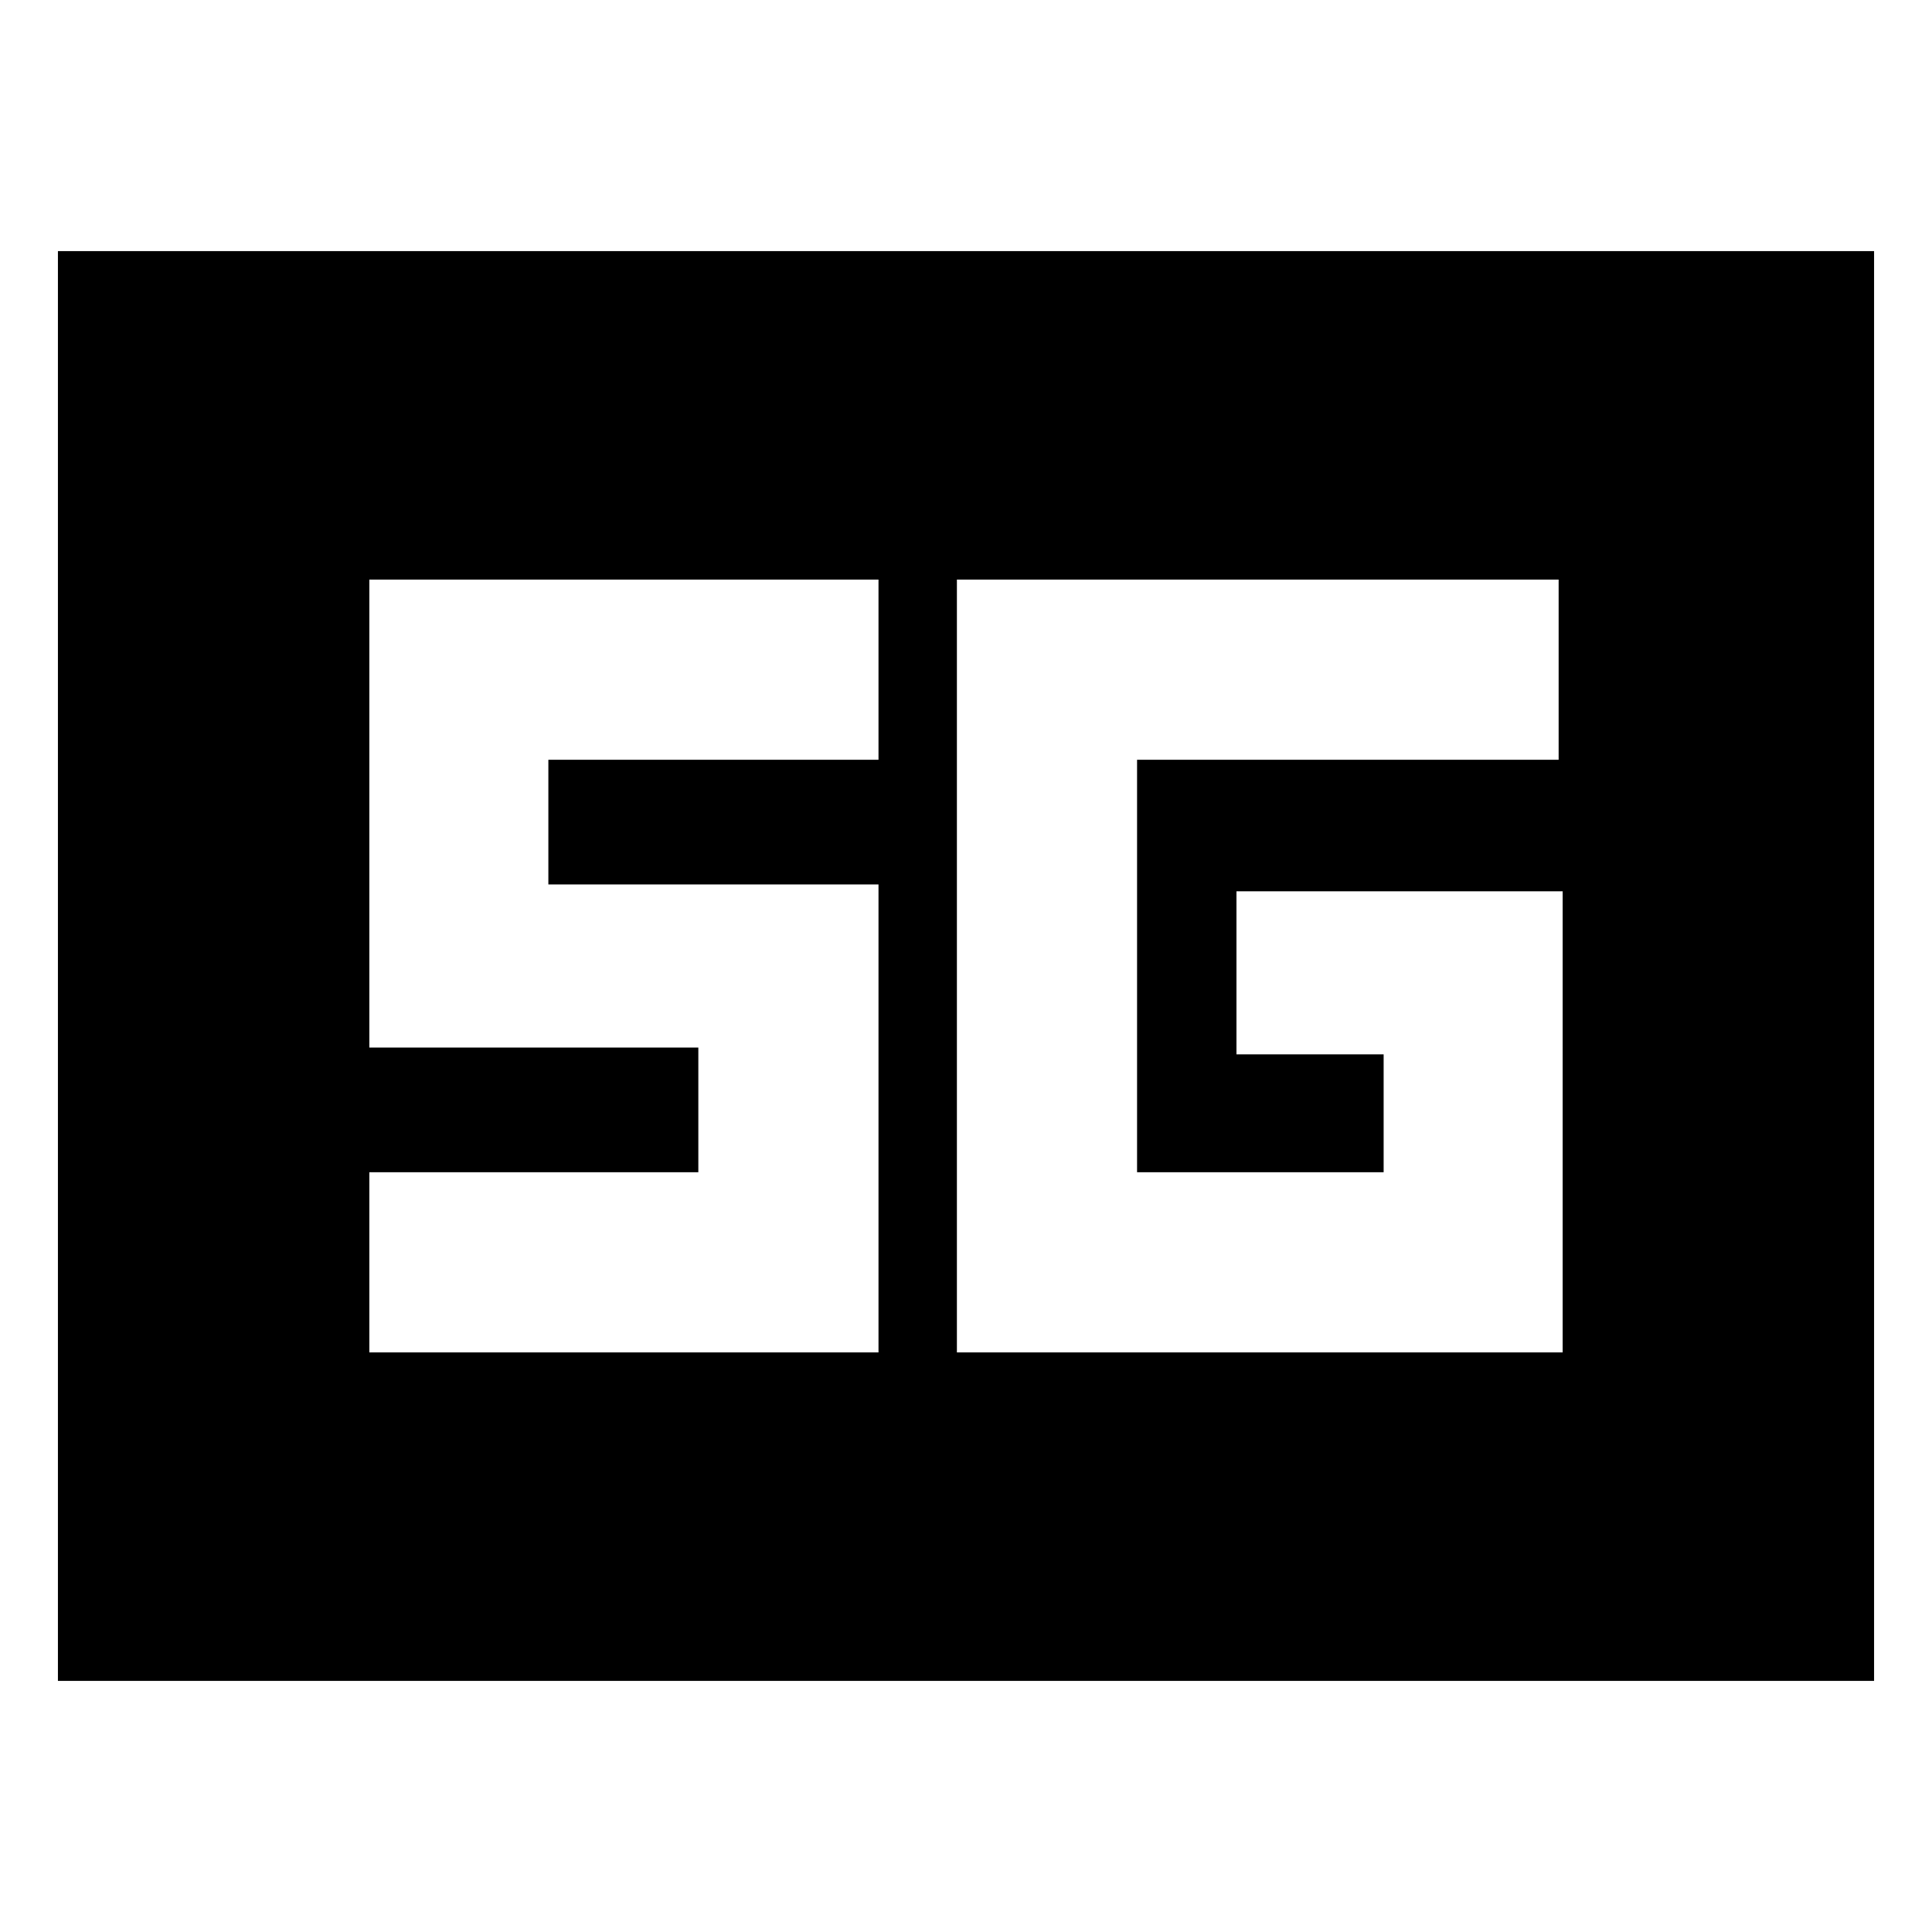 <svg xmlns="http://www.w3.org/2000/svg" height="20" viewBox="0 96 960 960" width="20"><path d="M28.782 931.218V220.782h902.436v710.436H28.782ZM776.479 538.87H614.391v81.043h73.13v58.564h-122.52V473.523h209.478V384H475.478v384h301.001V538.87ZM183.521 768h253.001V535.478H272.479v-61.955h164.043V384H183.521v232.522h163.478v61.955H183.521V768Z"/></svg>